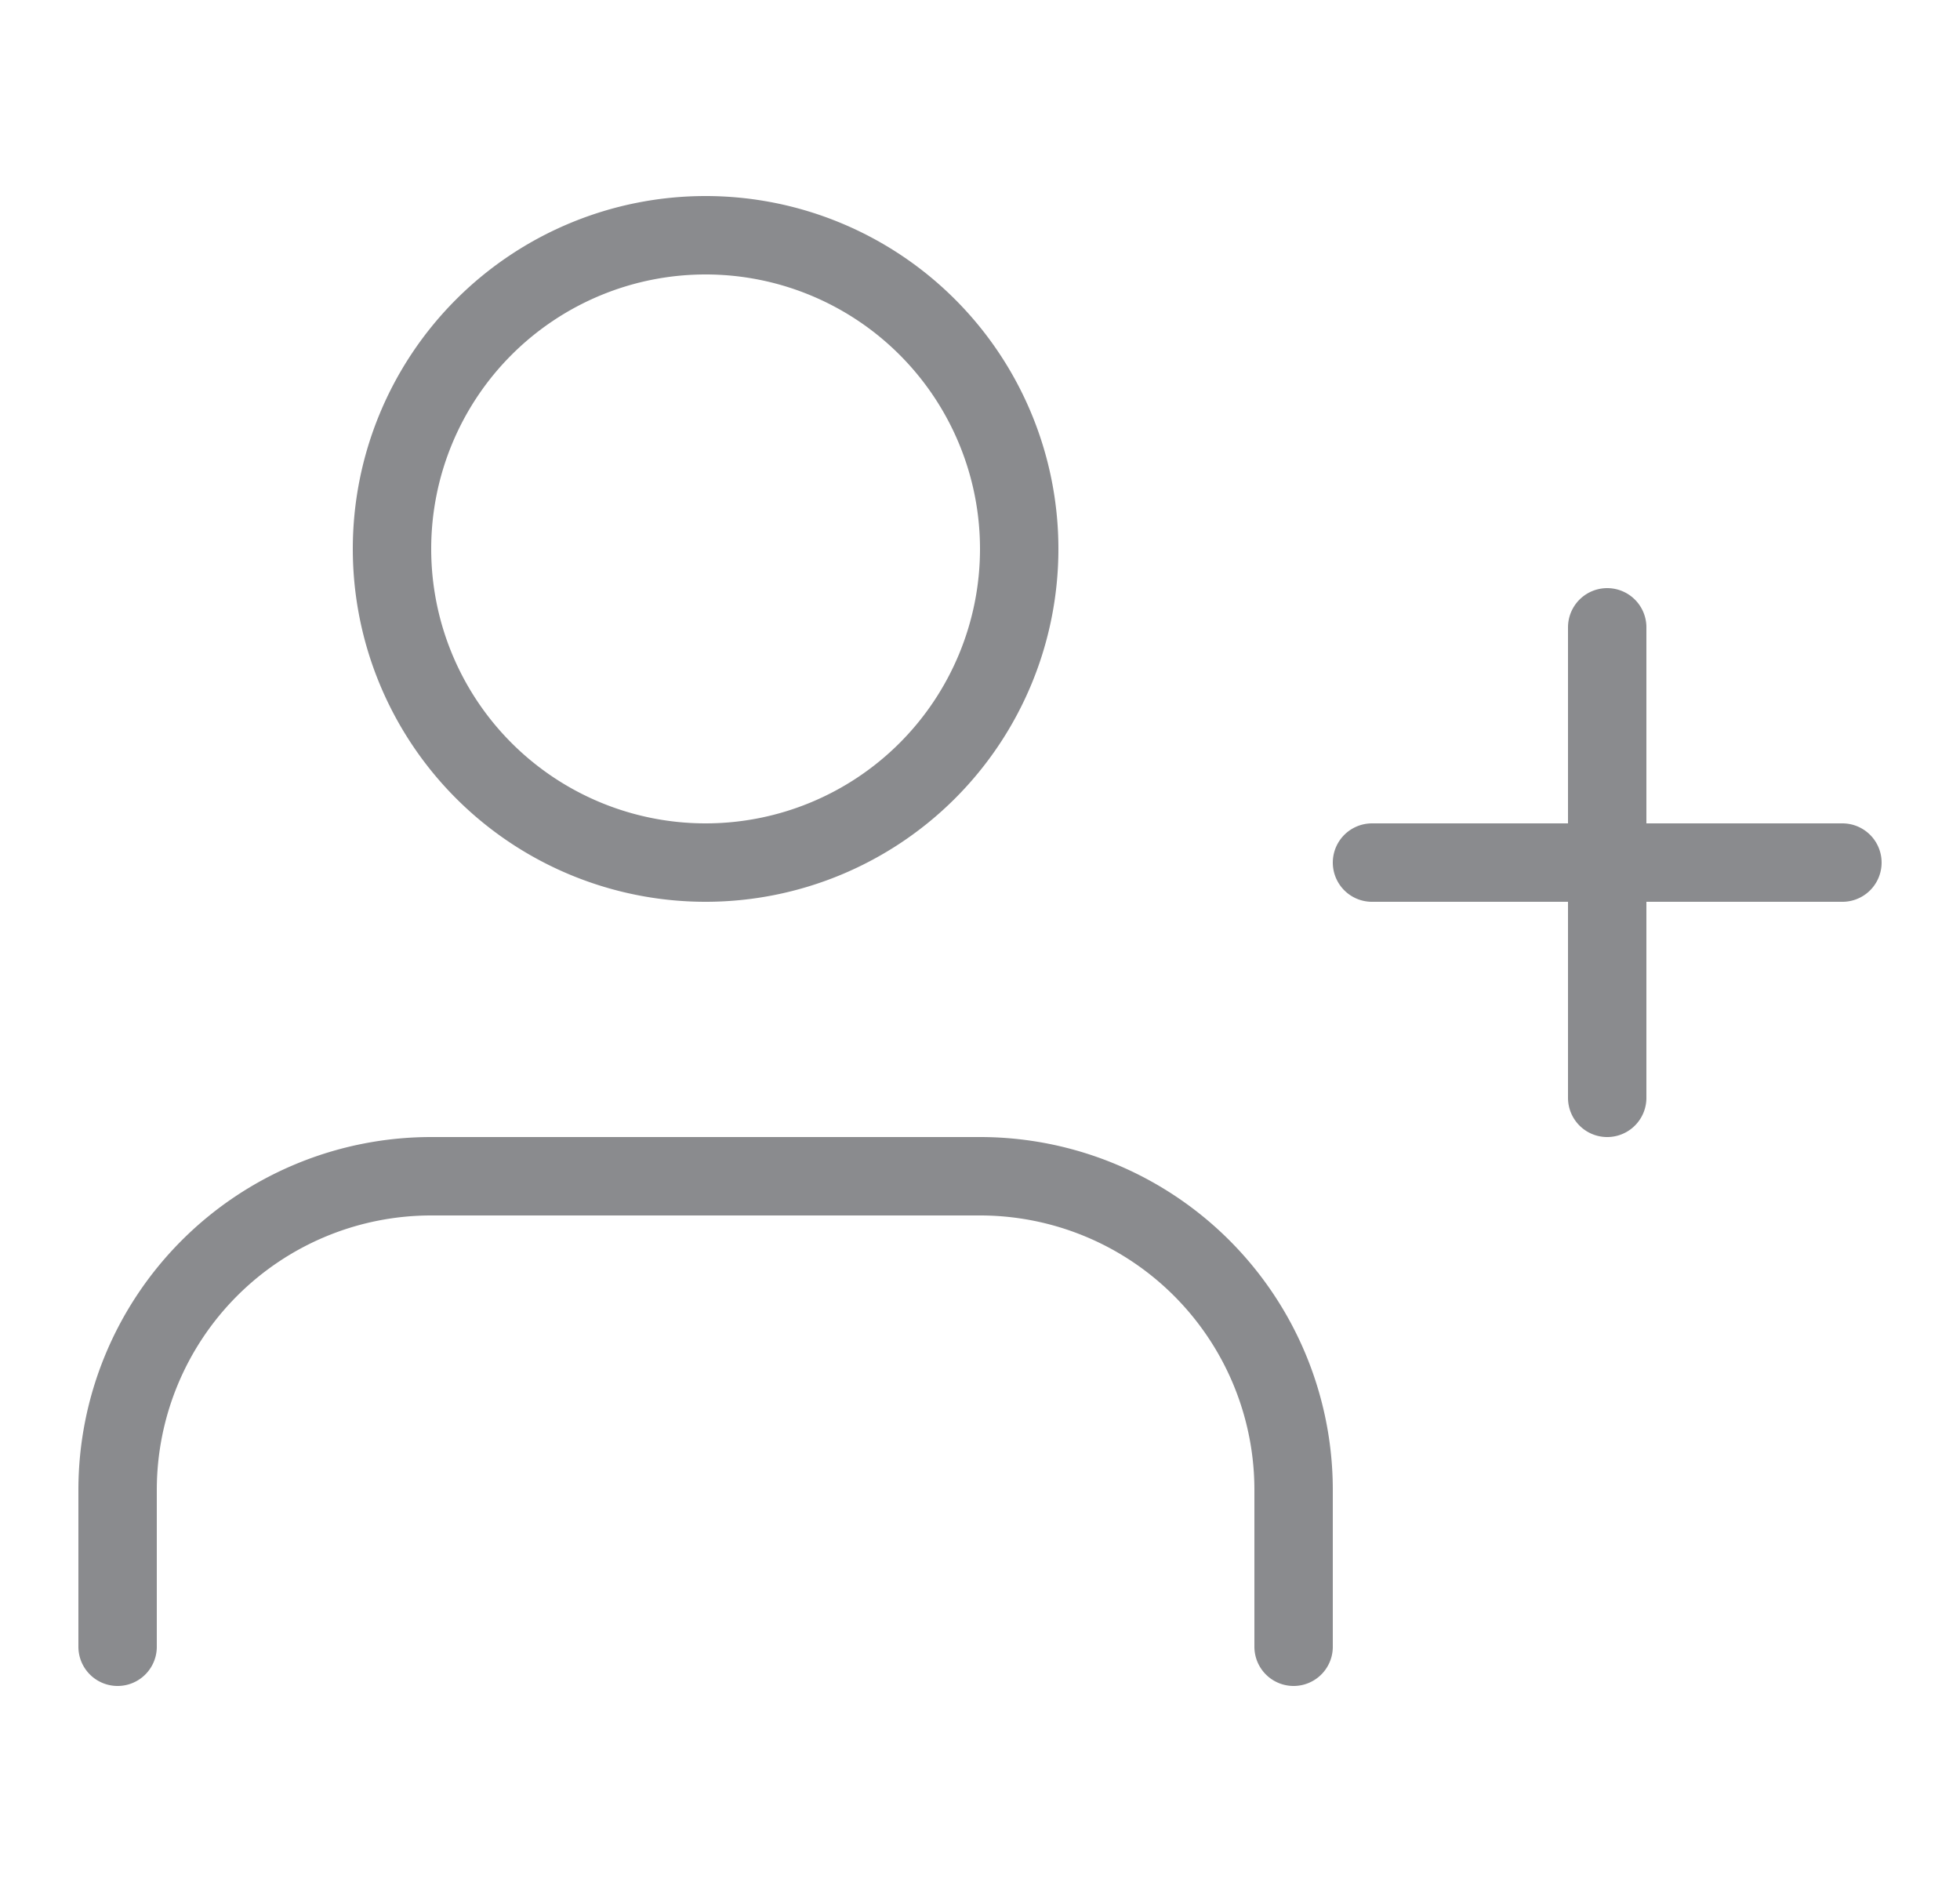 <svg width="25" height="24" viewBox="0 0 25 24" fill="none" xmlns="http://www.w3.org/2000/svg">
    <path d="M16.5 21v-2a4 4 0 0 0-4-4h-7a4 4 0 0 0-4 4v2M9 11a4 4 0 1 0 0-8 4 4 0 0 0 0 8zM20.5 8v6M23.5 11h-6" stroke="#8A8B8E" stroke-linecap="round" stroke-linejoin="round"/>
</svg>
